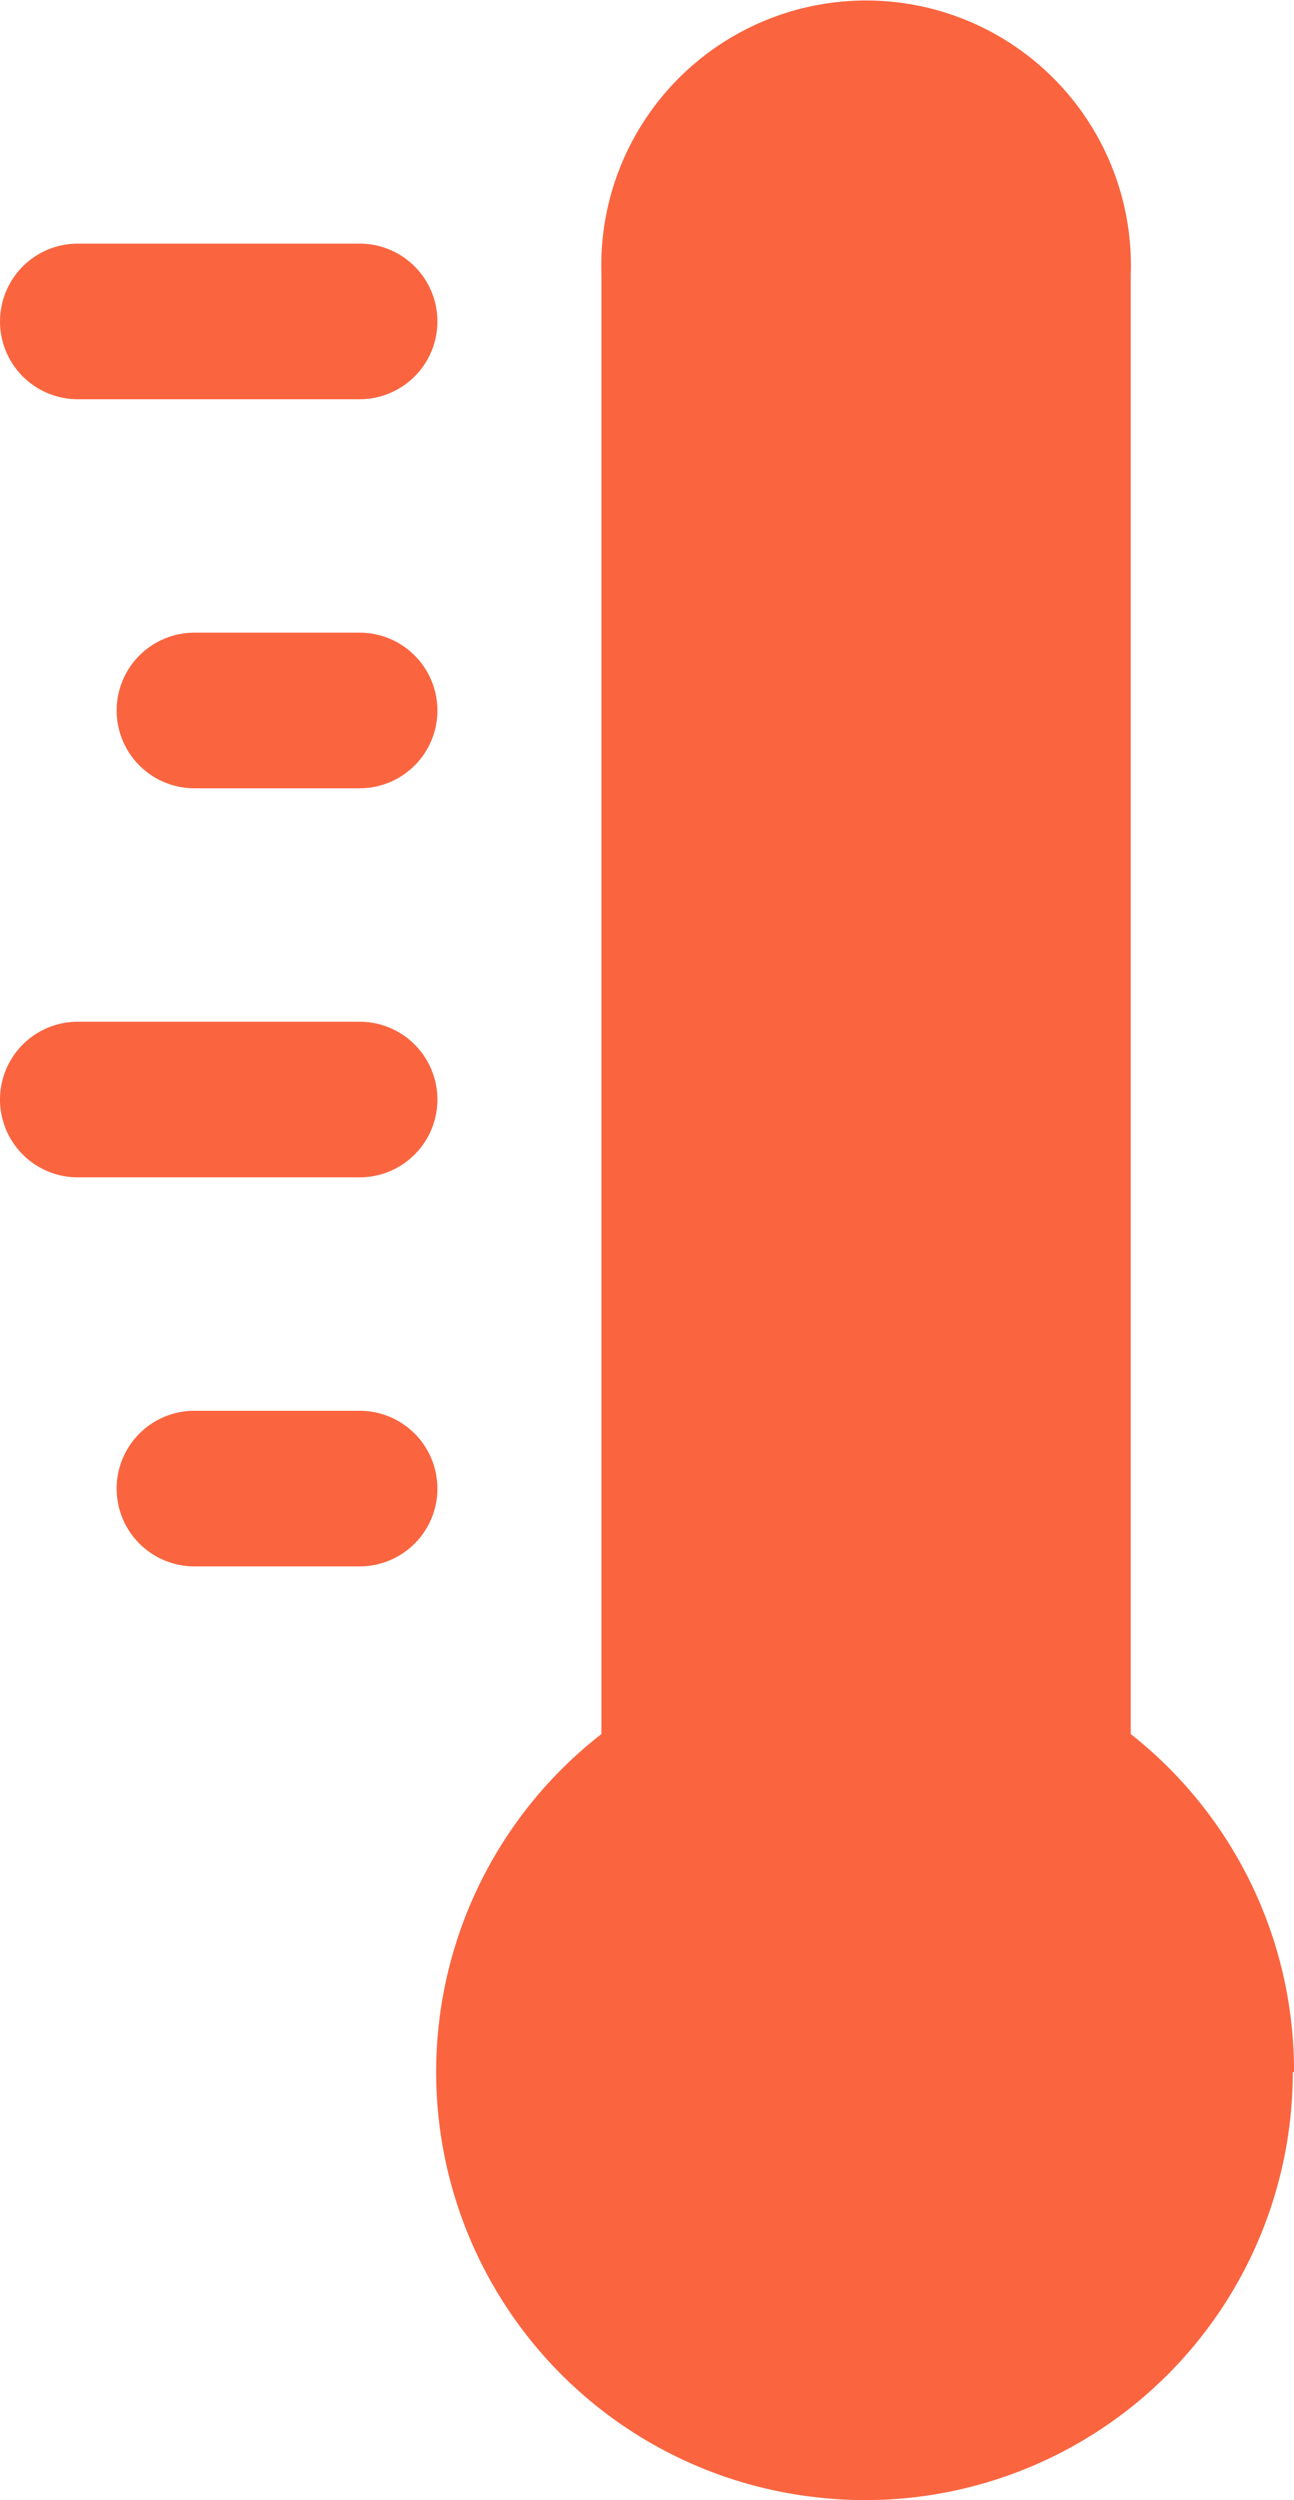 <svg xmlns="http://www.w3.org/2000/svg" width="33.281" height="64.262" viewBox="0 0 33.281 64.262">
  <path id="np_temperature_1676981_000000" d="M42.609,54h-4.25a2,2,0,0,0,0,4h4.25a2,2,0,0,0,0-4Zm0-10h-7.25a2,2,0,0,0,0,4h7.25a2,2,0,0,0,0-4Zm0-10h-4.25a2,2,0,0,0,0,4h4.25a2,2,0,0,0,0-4Zm0-10h-7.25a2,2,0,0,0,0,4h7.25a2,2,0,0,0,0-4Zm24,47a11,11,0,0,1-11,11,10.829,10.829,0,0,1-1.23-.07,11,11,0,0,1-5.551-19.621v-37.5a6.811,6.811,0,1,1,13.613,0v37.5A11.008,11.008,0,0,1,66.64,71Z" transform="translate(-33.359 -17.738)" fill="#fa6540"/>
</svg>
